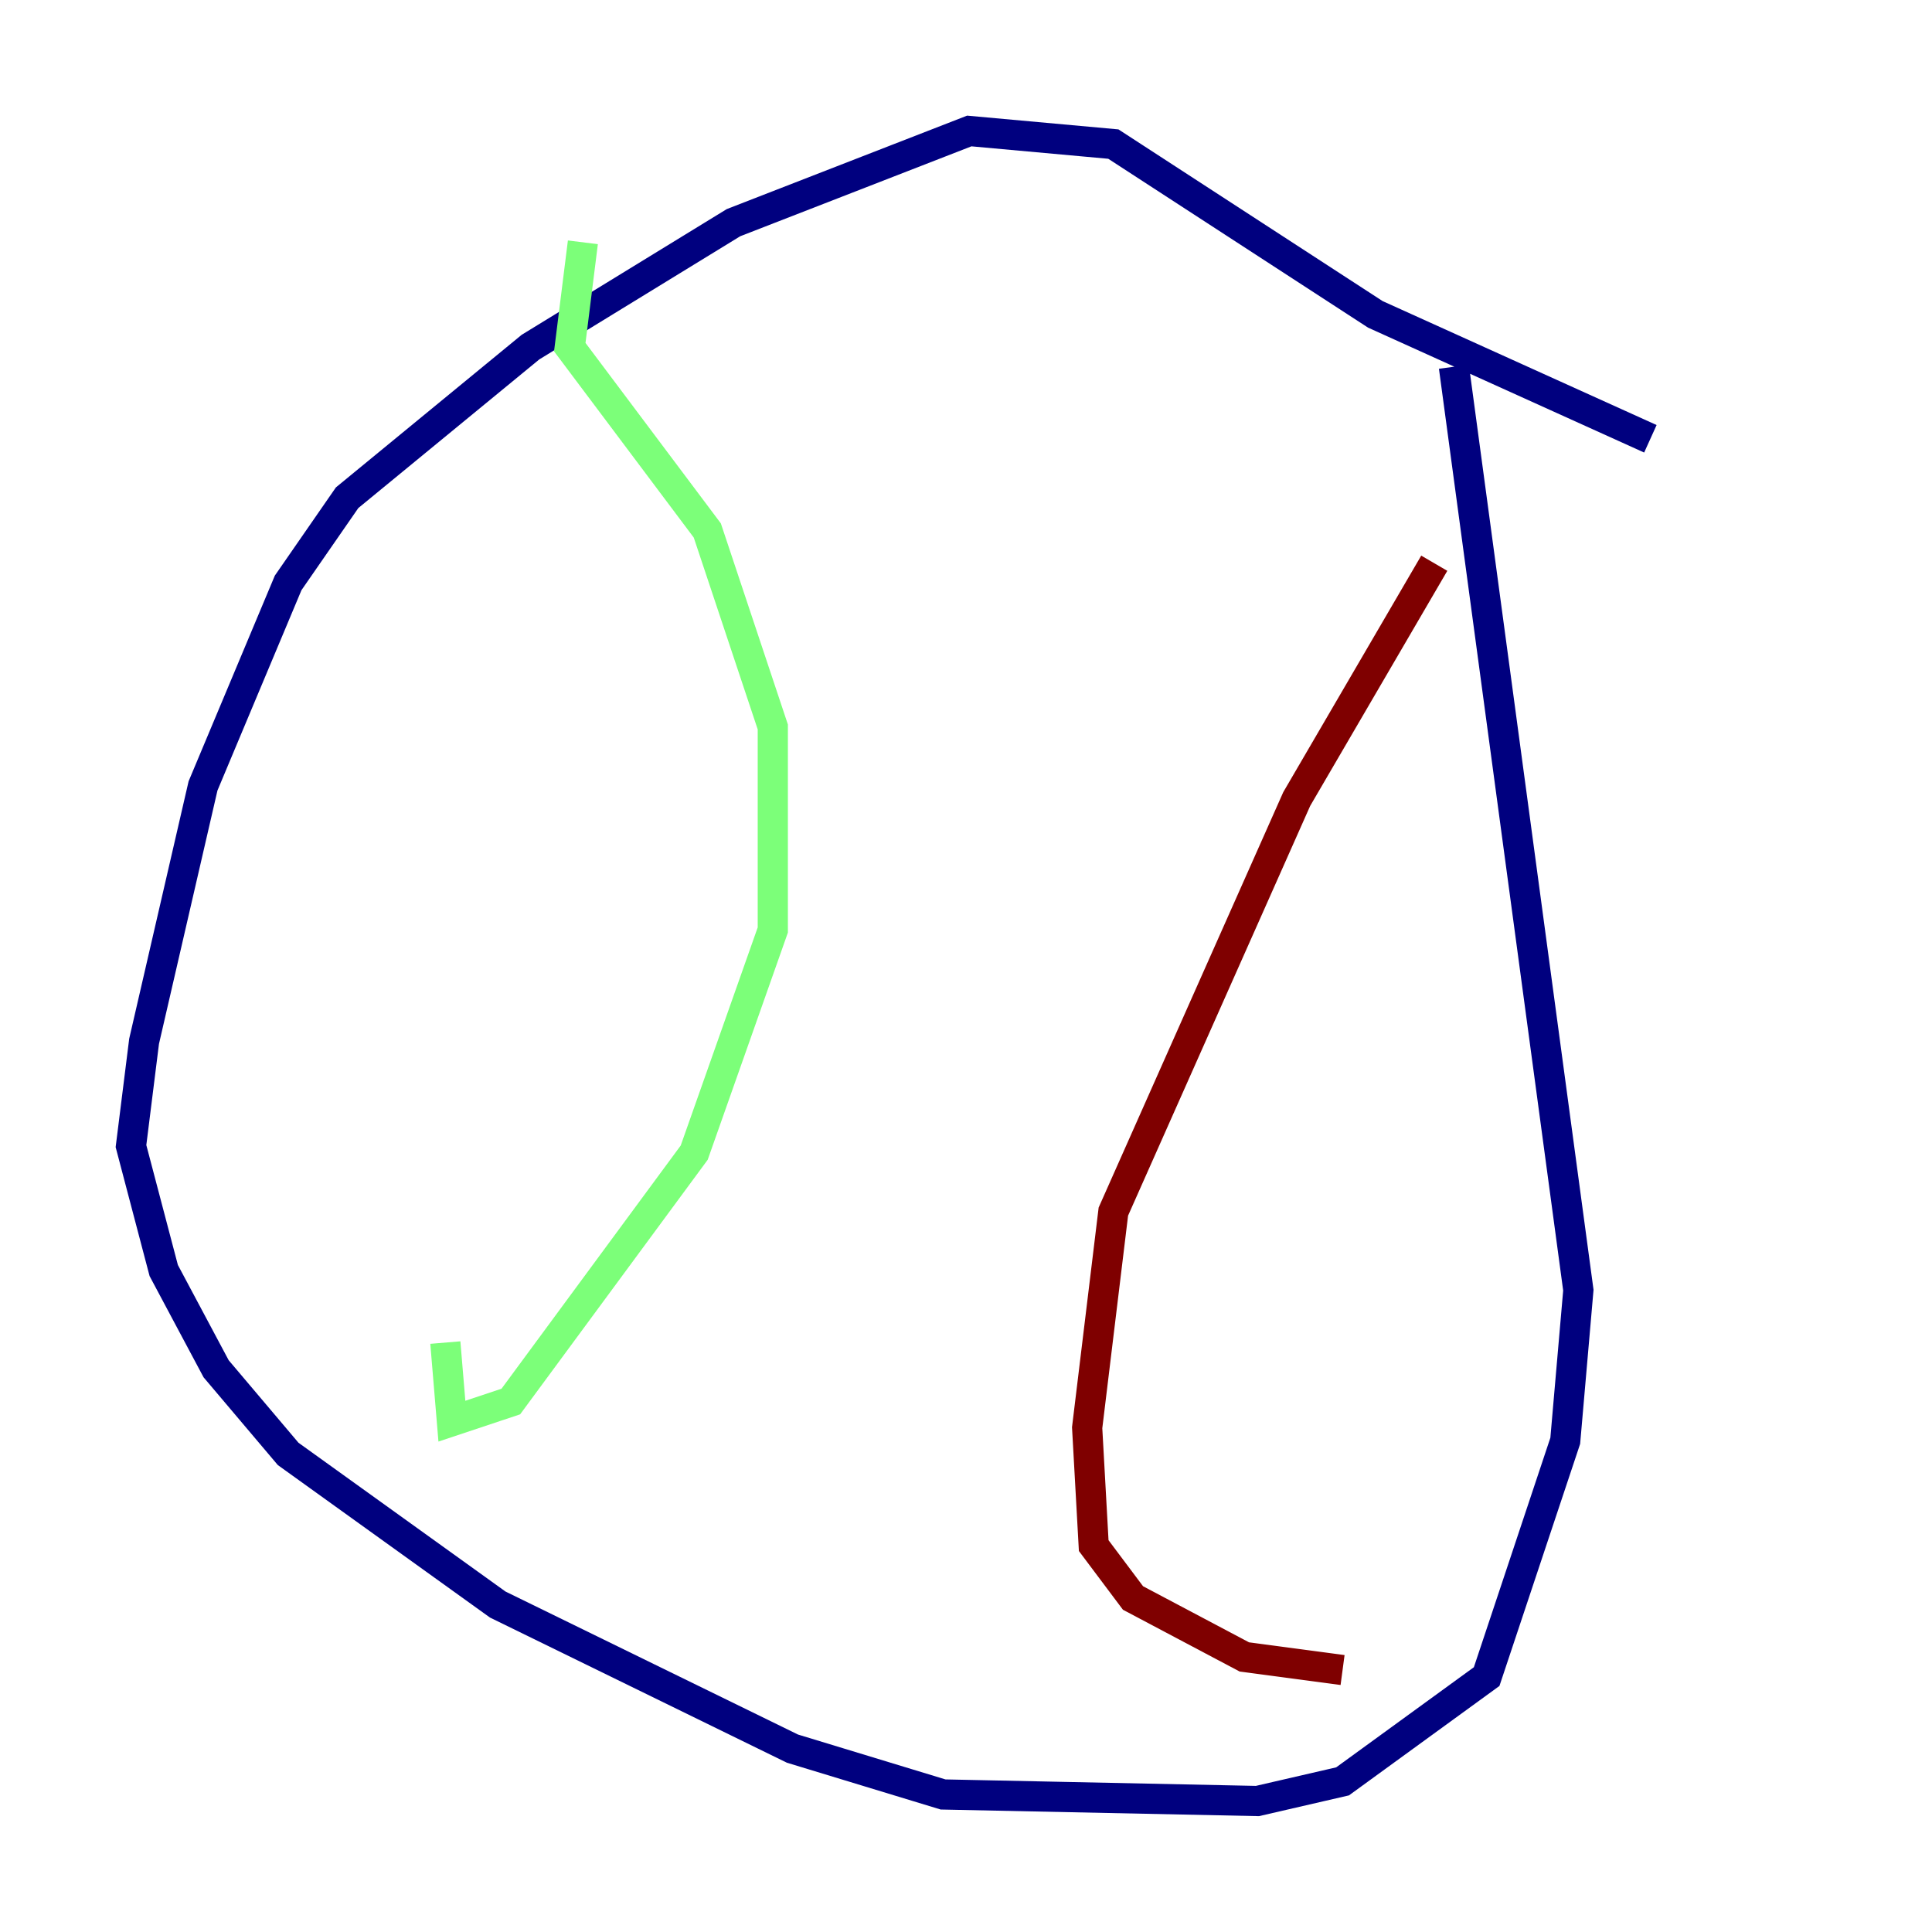 <?xml version="1.0" encoding="utf-8" ?>
<svg baseProfile="tiny" height="128" version="1.2" viewBox="0,0,128,128" width="128" xmlns="http://www.w3.org/2000/svg" xmlns:ev="http://www.w3.org/2001/xml-events" xmlns:xlink="http://www.w3.org/1999/xlink"><defs /><polyline fill="none" points="109.342,29.071 91.119,20.827 73.763,9.546 64.217,8.678 48.597,14.752 35.146,22.997 22.997,32.976 19.091,38.617 13.451,52.068 9.546,68.99 8.678,75.932 10.848,84.176 14.319,90.685 19.091,96.325 32.976,106.305 52.502,115.851 62.481,118.888 83.308,119.322 88.949,118.02 98.495,111.078 103.702,95.458 104.57,85.478 96.325,24.298" stroke="#00007f" stroke-width="2" /><polyline fill="none" points="38.617,16.054 37.749,22.997 46.861,35.146 51.2,48.163 51.2,61.614 45.993,76.366 33.844,92.854 29.939,94.156 29.505,88.949" stroke="#7cff79" stroke-width="2" /><polyline fill="none" points="95.024,37.315 85.912,52.936 73.763,80.271 72.027,94.59 72.461,102.4 75.064,105.871 82.441,109.776 88.949,110.644" stroke="#7f0000" stroke-width="2" /></svg>